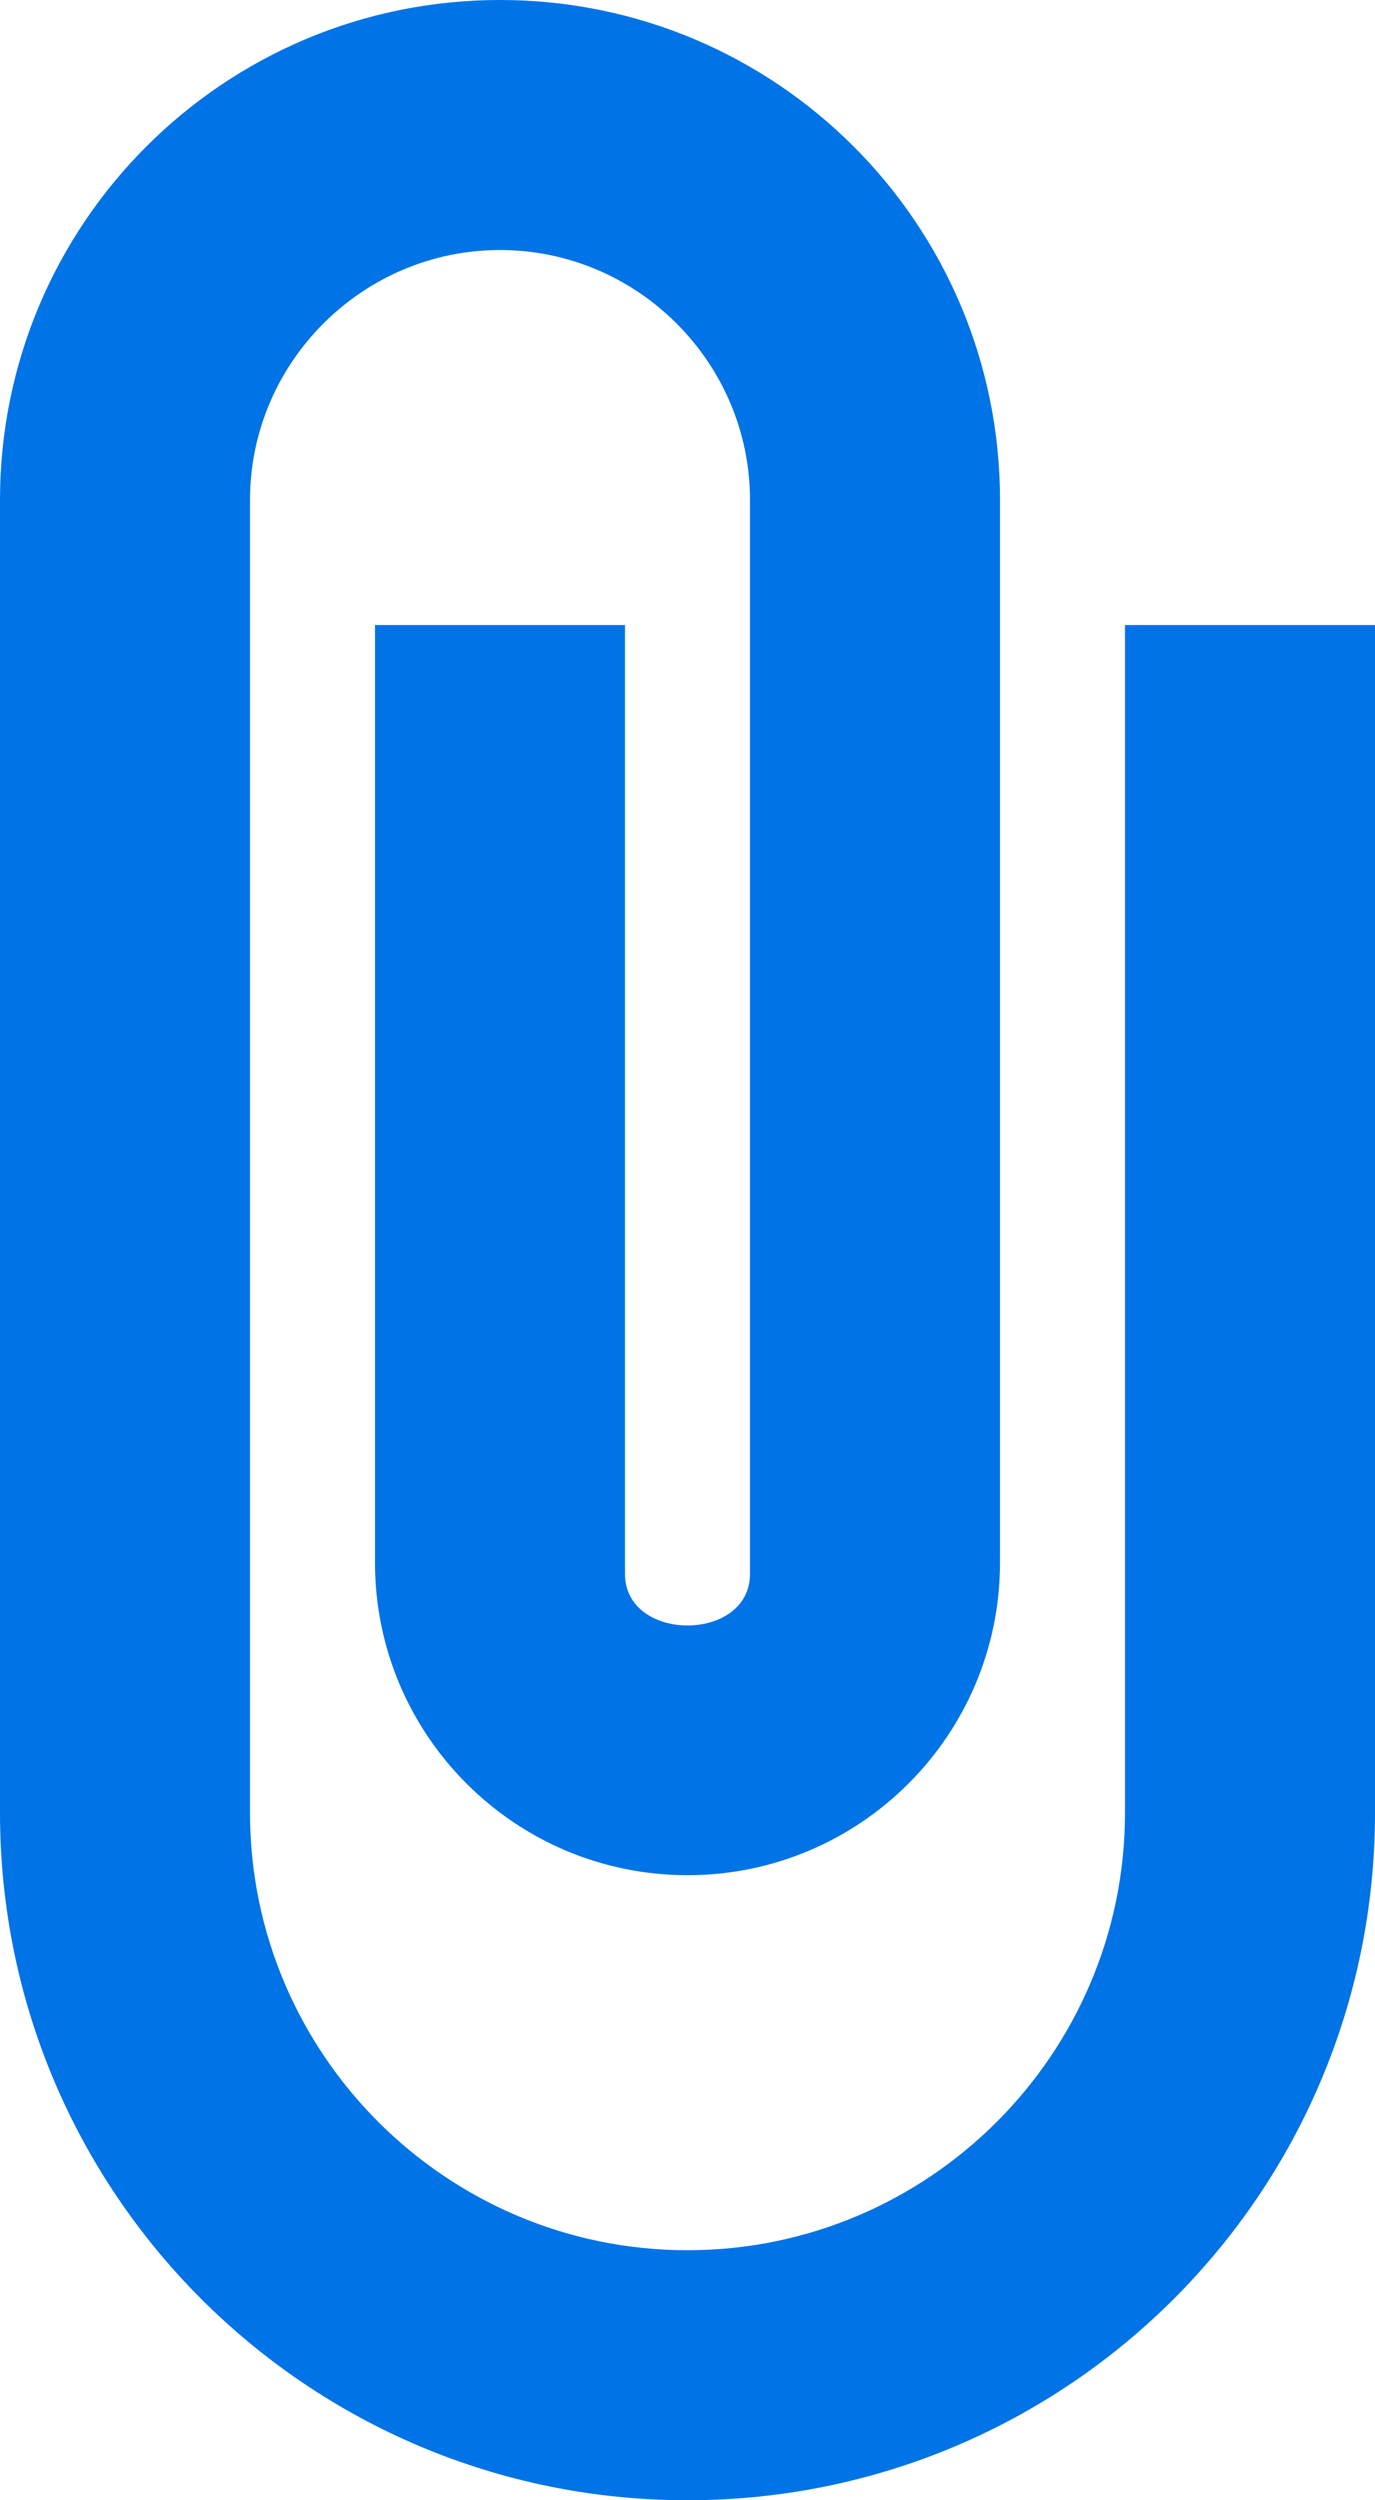 <svg width="11" height="20" viewBox="0 0 11 20" fill="none" xmlns="http://www.w3.org/2000/svg">
<path d="M5.5 20C2.46 20 0 17.54 0 14.5L0 4C0 1.79 1.79 0 4 0C6.21 0 8 1.79 8 4L8 12.5C8 13.88 6.88 15 5.5 15C4.12 15 3 13.88 3 12.5L3 5H5V12.59C5 13.14 6 13.14 6 12.59V4C6 2.9 5.1 2 4 2C2.9 2 2 2.9 2 4L2 14.5C2 16.43 3.57 18 5.5 18C7.43 18 9 16.43 9 14.5L9 5H11L11 14.5C11 17.54 8.54 20 5.5 20Z" fill="#0073E6"/>
</svg>
